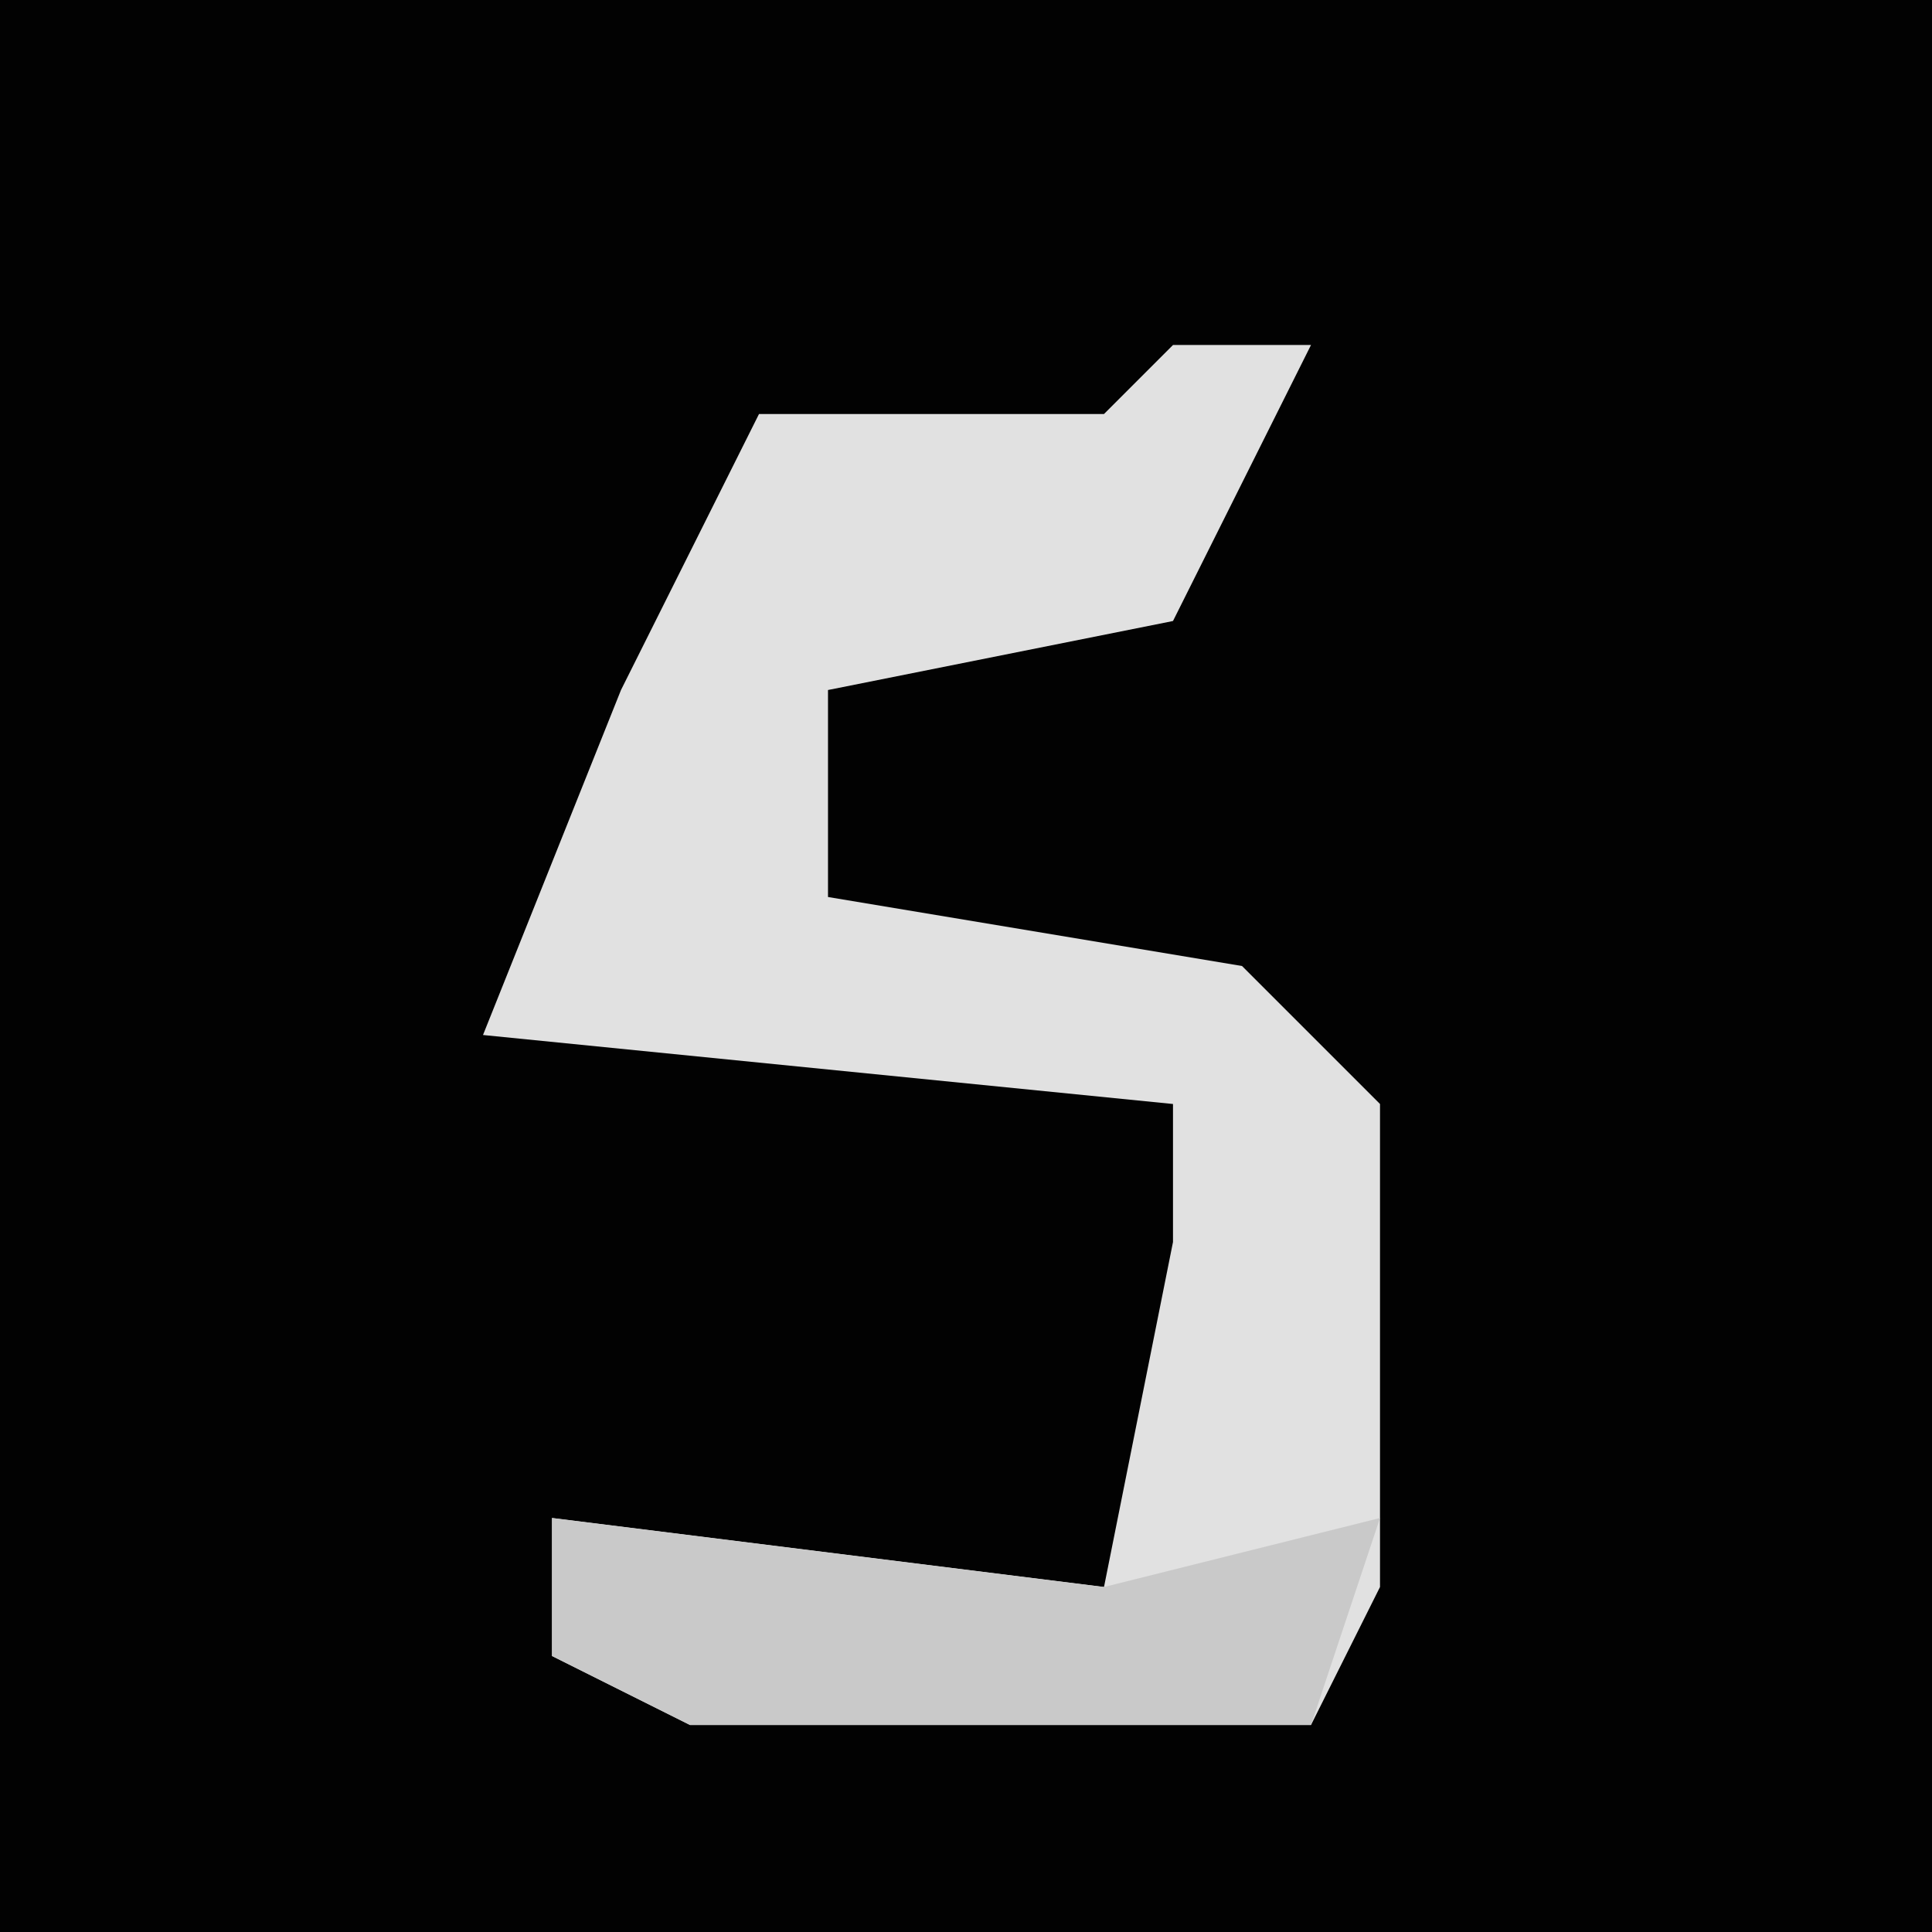 <?xml version="1.0" encoding="UTF-8"?>
<svg version="1.1" xmlns="http://www.w3.org/2000/svg" width="28" height="28">
<path d="M0,0 L28,0 L28,28 L0,28 Z " fill="#020202" transform="translate(0,0)"/>
<path d="M0,0 L2,0 L0,4 L-5,5 L-5,8 L1,9 L3,11 L3,18 L2,20 L-7,20 L-9,19 L-9,17 L-1,18 L0,13 L0,11 L-10,10 L-8,5 L-6,1 L-1,1 Z " fill="#E1E1E1" transform="translate(17,5)"/>
<path d="M0,0 L8,1 L12,0 L11,3 L2,3 L0,2 Z " fill="#C9C9C9" transform="translate(8,22)"/>
</svg>
